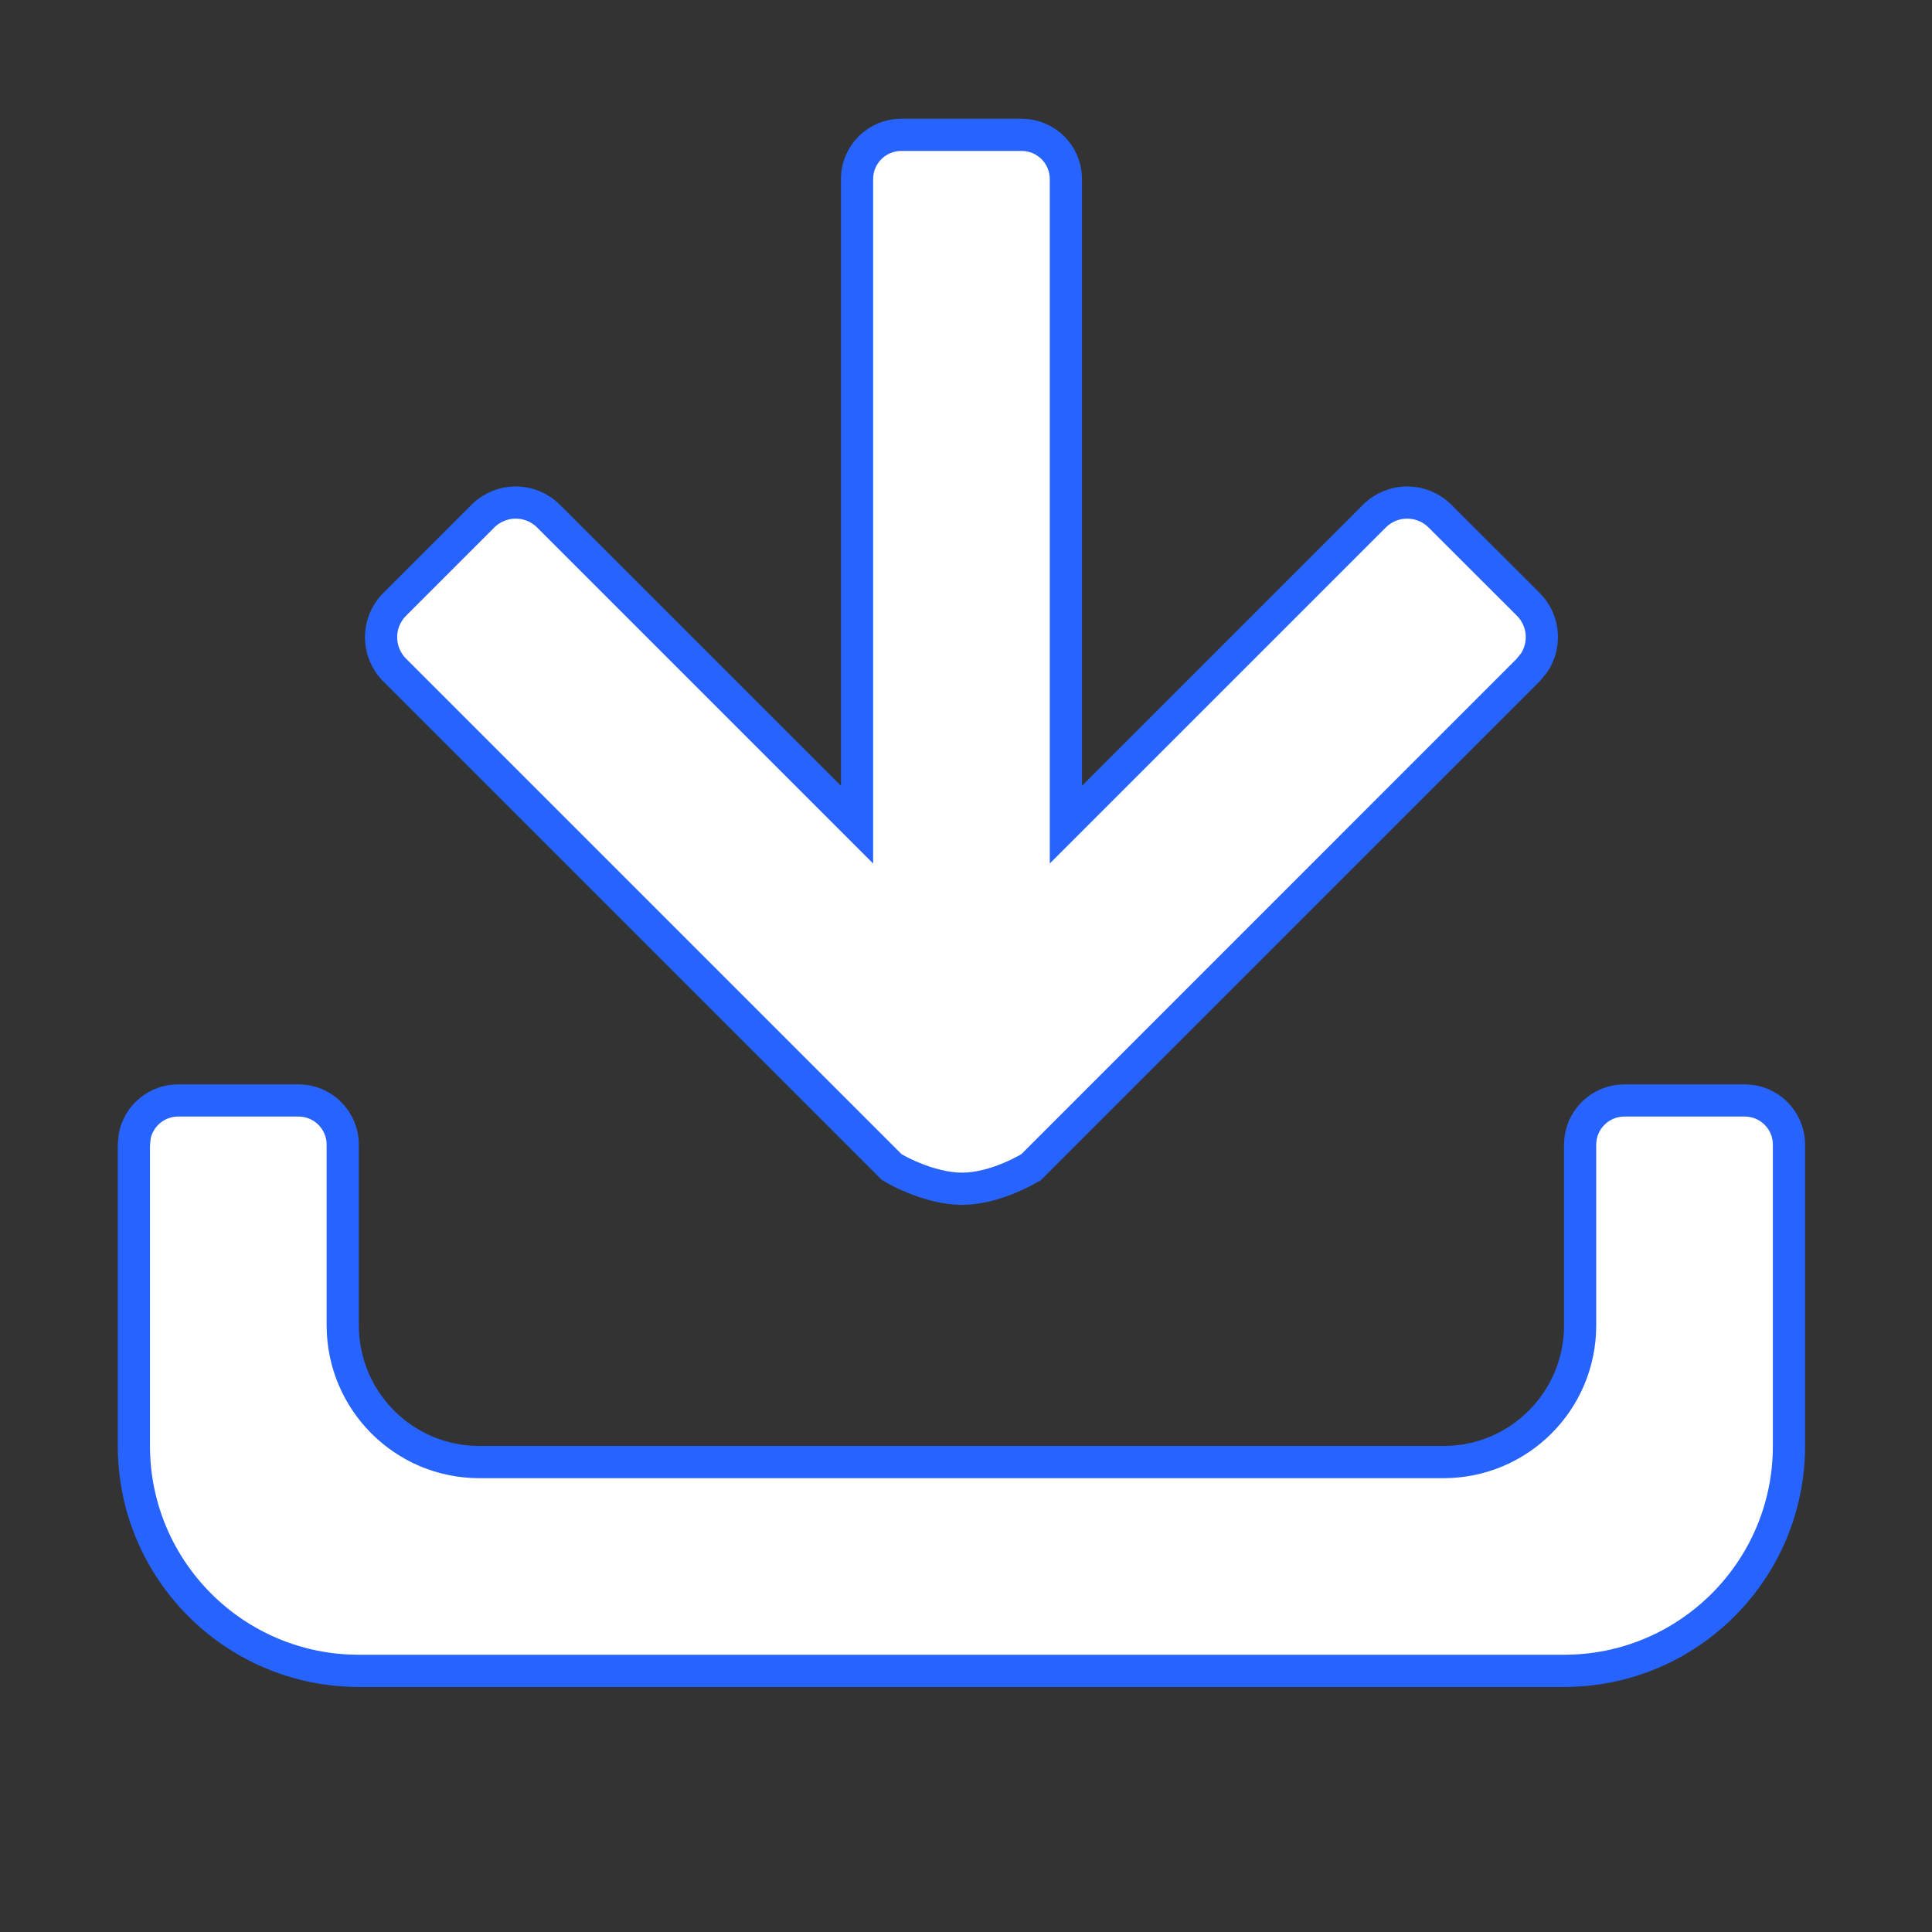 <svg width="30" height="30" viewBox="0 0 30 30" fill="none" xmlns="http://www.w3.org/2000/svg">
<rect x="0" y="0" width="30" height="30" fill="#333333" stroke="none"/>
<path d="M2.765 17.088H4.637C5.015 17.088 5.322 17.395 5.322 17.774V20.581C5.323 21.753 6.272 22.703 7.443 22.703H22.415C23.587 22.703 24.536 21.753 24.536 20.581V17.774C24.536 17.395 24.844 17.088 25.223 17.088H27.094C27.472 17.088 27.779 17.395 27.779 17.774V22.453C27.779 24.382 26.215 25.945 24.286 25.945H5.572C3.644 25.945 2.079 24.382 2.079 22.453V17.774L2.093 17.635C2.157 17.323 2.434 17.088 2.765 17.088ZM13.993 2.094H15.865C16.244 2.094 16.551 2.401 16.551 2.78V12.805L21.342 8.014C21.623 7.733 22.078 7.733 22.359 8.014L23.732 9.385C23.977 9.631 24.008 10.011 23.823 10.29L23.73 10.404L16.017 18.118C16.014 18.119 16.011 18.122 16.007 18.124C15.991 18.134 15.967 18.149 15.936 18.166C15.872 18.201 15.783 18.246 15.678 18.29C15.463 18.38 15.196 18.459 14.94 18.459C14.68 18.459 14.407 18.38 14.188 18.29C14.08 18.246 13.989 18.202 13.924 18.166C13.892 18.149 13.867 18.134 13.851 18.123C13.847 18.121 13.844 18.119 13.842 18.118L6.128 10.404C5.847 10.122 5.847 9.666 6.128 9.385L7.499 8.014C7.78 7.733 8.236 7.733 8.517 8.014L13.308 12.805V2.78C13.308 2.401 13.615 2.094 13.993 2.094Z" fill="white" stroke="#2663FF" stroke-width="0.5"/>
</svg>
